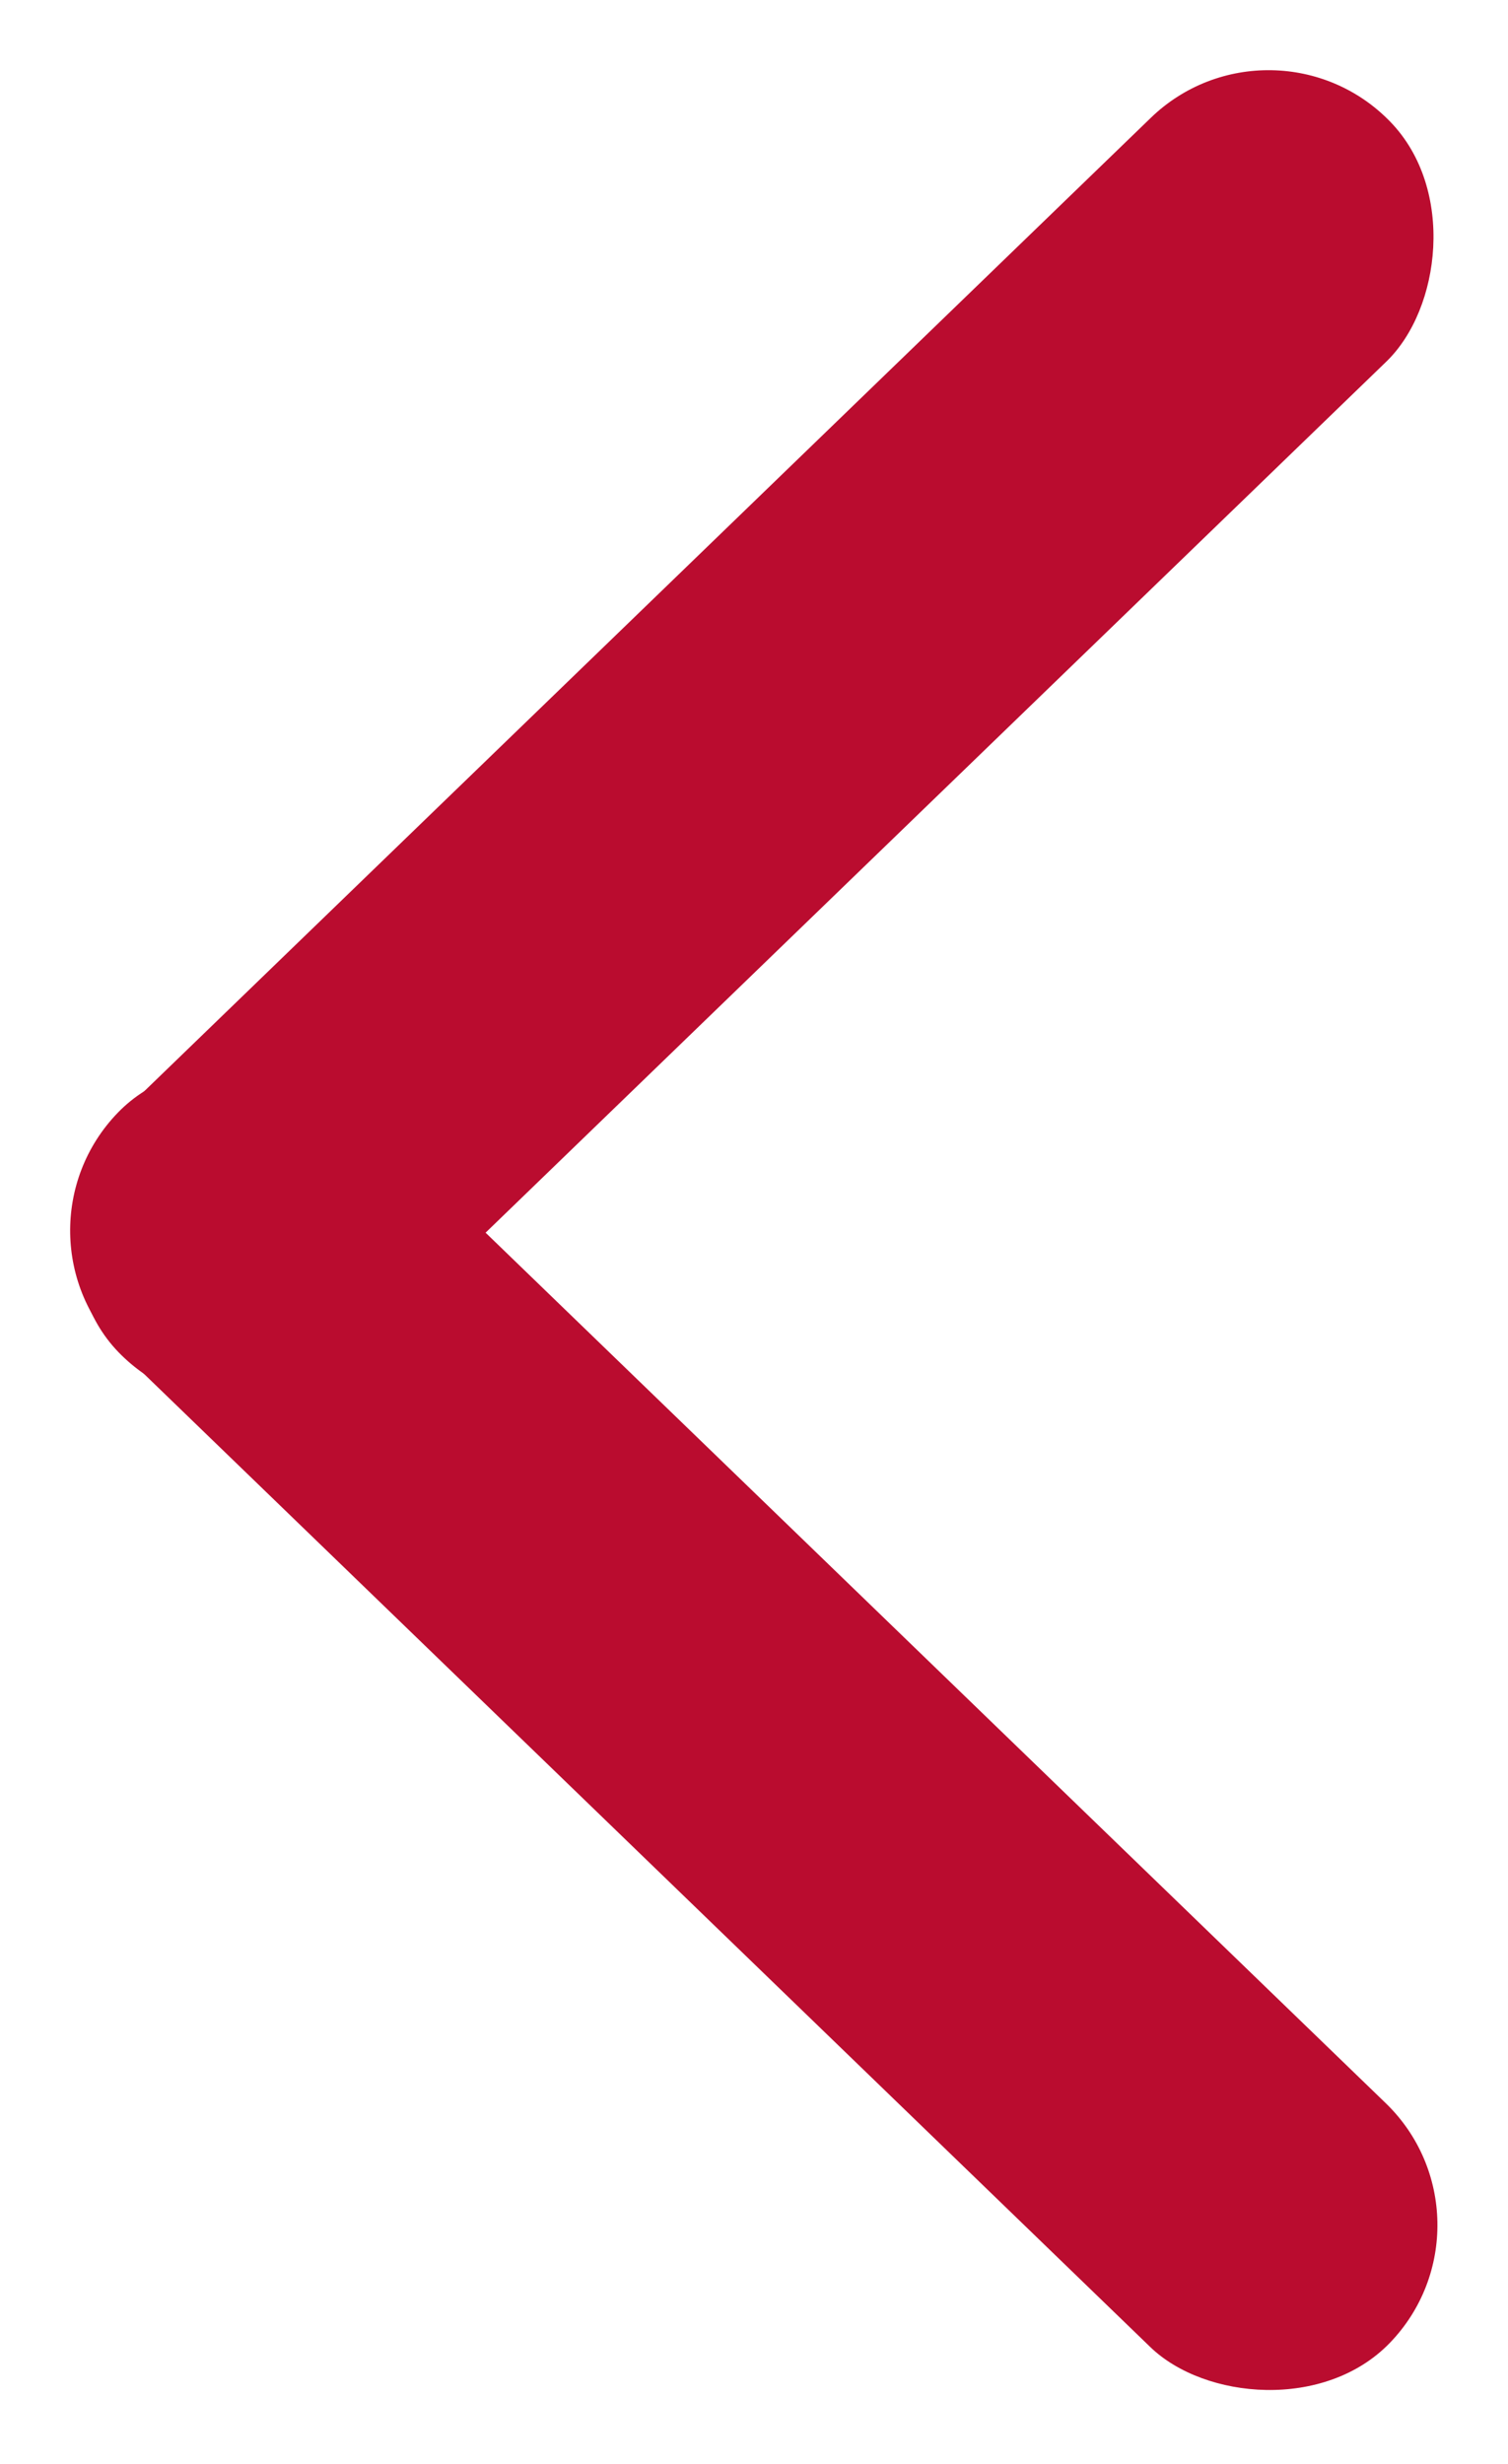 <svg id="Group_22" data-name="Group 22" xmlns="http://www.w3.org/2000/svg" width="8.054" height="13.155" viewBox="0 0 8.054 13.155">
  <rect id="Rectangle_51" data-name="Rectangle 51" width="1.81" height="9.449" rx="0.905" transform="matrix(0.695, -0.719, 0.719, 0.695, 0, 6.591)" fill="#ba0c2f"/>
  <rect id="Rectangle_52" data-name="Rectangle 52" width="1.81" height="9.449" rx="0.905" transform="matrix(0.695, 0.719, -0.719, 0.695, 6.797, 0)" fill="#ba0c2f"/>
</svg>
